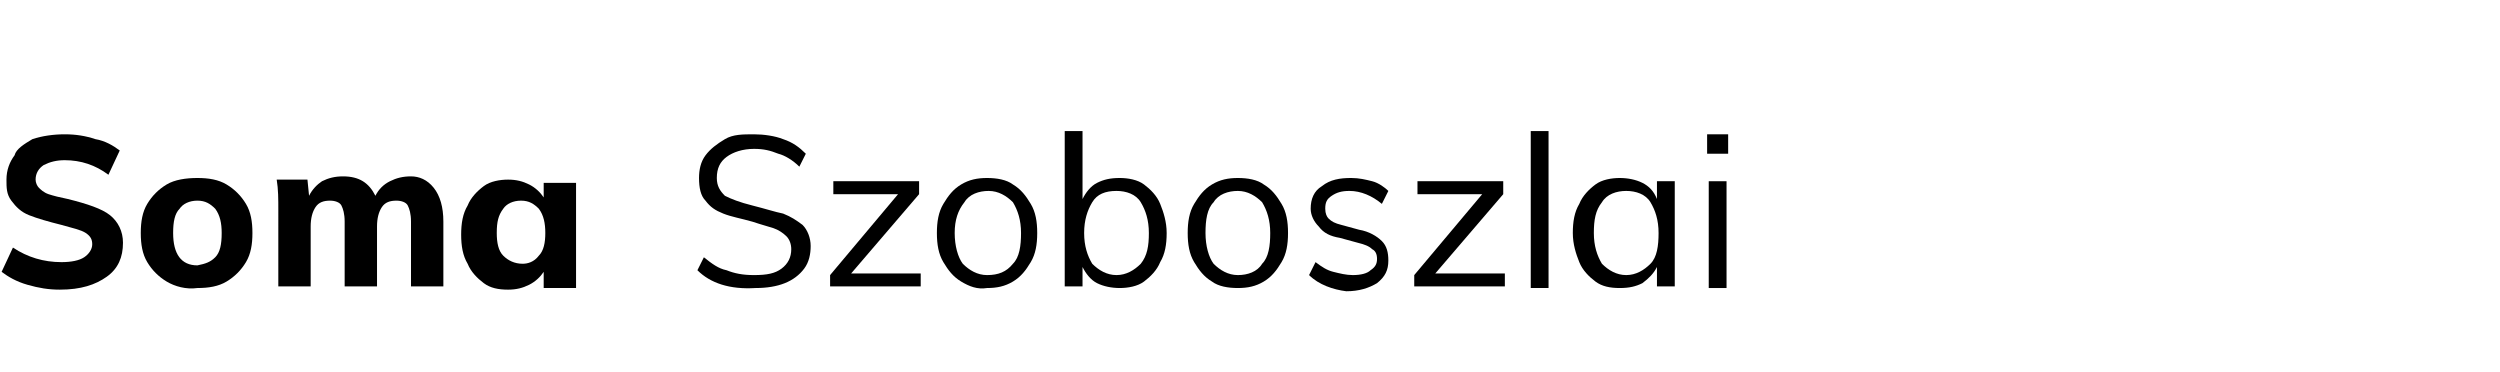 <?xml version="1.0" encoding="utf-8"?>
<!-- Generator: Adobe Illustrator 23.0.1, SVG Export Plug-In . SVG Version: 6.00 Build 0)  -->
<svg version="1.1" id="Layer_1" xmlns="http://www.w3.org/2000/svg" xmlns:xlink="http://www.w3.org/1999/xlink" x="0px" y="0px"
	 viewBox="0 0 154.5 23" style="enable-background:new 0 0 154.5 23;" xml:space="preserve">
<g>
	<g>
		<path d="M1.7,17.6c-0.7-0.2-1.2-0.5-1.6-0.8l0.7-1.5c0.9,0.6,1.9,0.9,3,0.9c0.6,0,1.1-0.1,1.4-0.3s0.5-0.5,0.5-0.8
			c0-0.3-0.1-0.5-0.4-0.7c-0.3-0.2-0.8-0.3-1.5-0.5c-0.8-0.2-1.5-0.4-2-0.6s-0.8-0.5-1.1-0.9s-0.3-0.8-0.3-1.3
			c0-0.6,0.2-1.1,0.5-1.5C1,9.2,1.5,8.9,2,8.6C2.6,8.4,3.3,8.3,4,8.3c0.7,0,1.3,0.1,1.9,0.3C6.5,8.7,7,9,7.4,9.3l-0.7,1.5
			C5.9,10.2,5,9.9,4,9.9c-0.5,0-0.9,0.1-1.3,0.3c-0.3,0.2-0.5,0.5-0.5,0.9c0,0.2,0.1,0.4,0.2,0.5c0.1,0.1,0.3,0.3,0.6,0.4
			c0.3,0.1,0.7,0.2,1.2,0.3c1.2,0.3,2.1,0.6,2.6,1c0.5,0.4,0.8,1,0.8,1.7c0,0.9-0.3,1.6-1,2.1c-0.7,0.5-1.6,0.8-2.9,0.8
			C3,17.9,2.4,17.8,1.7,17.6z"/>
		<path d="M10.3,17.4c-0.5-0.3-0.9-0.7-1.2-1.2c-0.3-0.5-0.4-1.1-0.4-1.8c0-0.7,0.1-1.3,0.4-1.8c0.3-0.5,0.7-0.9,1.2-1.2
			c0.5-0.3,1.2-0.4,1.9-0.4c0.7,0,1.3,0.1,1.8,0.4c0.5,0.3,0.9,0.7,1.2,1.2c0.3,0.5,0.4,1.1,0.4,1.8c0,0.7-0.1,1.3-0.4,1.8
			c-0.3,0.5-0.7,0.9-1.2,1.2c-0.5,0.3-1.1,0.4-1.8,0.4C11.5,17.9,10.8,17.7,10.3,17.4z M13.3,15.9c0.3-0.3,0.4-0.8,0.4-1.5
			c0-0.6-0.1-1.1-0.4-1.5c-0.3-0.3-0.6-0.5-1.1-0.5c-0.5,0-0.9,0.2-1.1,0.5c-0.3,0.3-0.4,0.8-0.4,1.5c0,1.3,0.5,2,1.5,2
			C12.7,16.3,13,16.2,13.3,15.9z"/>
		<path d="M26.8,11.6c0.4,0.5,0.6,1.2,0.6,2.1v4h-2v-4c0-0.5-0.1-0.8-0.2-1c-0.1-0.2-0.4-0.3-0.7-0.3c-0.4,0-0.7,0.1-0.9,0.4
			c-0.2,0.3-0.3,0.7-0.3,1.2v3.7h-2v-4c0-0.5-0.1-0.8-0.2-1s-0.4-0.3-0.7-0.3c-0.4,0-0.7,0.1-0.9,0.4c-0.2,0.3-0.3,0.7-0.3,1.2v3.7
			h-2V13c0-0.7,0-1.3-0.1-1.9h1.9l0.1,1c0.2-0.4,0.5-0.7,0.8-0.9c0.4-0.2,0.8-0.3,1.3-0.3c1,0,1.6,0.4,2,1.2
			c0.2-0.4,0.5-0.7,0.9-0.9c0.4-0.2,0.8-0.3,1.3-0.3C25.9,10.9,26.4,11.1,26.8,11.6z"/>
		<path d="M35.6,11.1v6.7h-2v-1c-0.2,0.3-0.5,0.6-0.9,0.8s-0.8,0.3-1.3,0.3c-0.6,0-1.1-0.1-1.5-0.4c-0.4-0.3-0.8-0.7-1-1.2
			c-0.3-0.5-0.4-1.1-0.4-1.8c0-0.7,0.1-1.3,0.4-1.8c0.2-0.5,0.6-0.9,1-1.2c0.4-0.3,1-0.4,1.5-0.4c0.5,0,0.9,0.1,1.3,0.3
			c0.4,0.2,0.7,0.5,0.9,0.8v-0.9H35.6z M33.3,15.8c0.3-0.3,0.4-0.8,0.4-1.4c0-0.6-0.1-1.1-0.4-1.5c-0.3-0.3-0.6-0.5-1.1-0.5
			c-0.5,0-0.9,0.2-1.1,0.5c-0.3,0.4-0.4,0.8-0.4,1.5c0,0.6,0.1,1.1,0.4,1.4c0.3,0.3,0.7,0.5,1.2,0.5C32.6,16.3,33,16.2,33.3,15.8z"
			/>
	</g>
	<g>
		<path d="M43.1,16.7l0.4-0.8c0.5,0.4,0.9,0.7,1.4,0.8c0.5,0.2,1,0.3,1.7,0.3c0.8,0,1.3-0.1,1.7-0.4c0.4-0.3,0.6-0.7,0.6-1.2
			c0-0.3-0.1-0.6-0.3-0.8s-0.5-0.4-0.8-0.5c-0.3-0.1-0.7-0.2-1.3-0.4c-0.7-0.2-1.3-0.3-1.8-0.5c-0.5-0.2-0.8-0.4-1.1-0.8
			c-0.3-0.3-0.4-0.8-0.4-1.4c0-0.5,0.1-1,0.4-1.4c0.3-0.4,0.7-0.7,1.2-1s1.1-0.3,1.8-0.3c0.6,0,1.3,0.1,1.8,0.3
			c0.6,0.2,1,0.5,1.4,0.9l-0.4,0.8c-0.4-0.4-0.9-0.7-1.3-0.8c-0.5-0.2-0.9-0.3-1.5-0.3c-0.7,0-1.3,0.2-1.7,0.5
			c-0.4,0.3-0.6,0.7-0.6,1.3c0,0.5,0.2,0.8,0.5,1.1c0.4,0.2,0.9,0.4,1.7,0.6c0.8,0.2,1.4,0.4,1.9,0.5c0.5,0.2,0.8,0.4,1.2,0.7
			c0.3,0.3,0.5,0.8,0.5,1.3c0,0.5-0.1,1-0.4,1.4c-0.3,0.4-0.7,0.7-1.2,0.9c-0.5,0.2-1.1,0.3-1.8,0.3C45.1,17.9,43.9,17.5,43.1,16.7z
			"/>
		<path d="M52.6,16.9h4.3v0.8h-5.6V17l4.2-5h-4v-0.8h5.3v0.8L52.6,16.9z"/>
		<path d="M59.4,17.4c-0.5-0.3-0.8-0.7-1.1-1.2c-0.3-0.5-0.4-1.1-0.4-1.8c0-0.7,0.1-1.3,0.4-1.8c0.3-0.5,0.6-0.9,1.1-1.2
			c0.5-0.3,1-0.4,1.6-0.4c0.6,0,1.2,0.1,1.6,0.4c0.5,0.3,0.8,0.7,1.1,1.2c0.3,0.5,0.4,1.1,0.4,1.8c0,0.7-0.1,1.3-0.4,1.8
			c-0.3,0.5-0.6,0.9-1.1,1.2c-0.5,0.3-1,0.4-1.6,0.4C60.4,17.9,59.9,17.7,59.4,17.4z M62.6,16.3c0.4-0.4,0.5-1.1,0.5-1.9
			c0-0.8-0.2-1.4-0.5-1.9c-0.4-0.4-0.9-0.7-1.5-0.7c-0.6,0-1.2,0.2-1.5,0.7C59.2,13,59,13.6,59,14.4c0,0.8,0.2,1.5,0.5,1.9
			c0.4,0.4,0.9,0.7,1.5,0.7C61.7,17,62.2,16.8,62.6,16.3z"/>
		<path d="M70.7,11.4c0.4,0.3,0.8,0.7,1,1.2c0.2,0.5,0.4,1.1,0.4,1.8c0,0.7-0.1,1.3-0.4,1.8c-0.2,0.5-0.6,0.9-1,1.2
			c-0.4,0.3-1,0.4-1.5,0.4c-0.5,0-1-0.1-1.4-0.3c-0.4-0.2-0.7-0.6-0.9-1v1.2h-1.1V8.1h1.1v4.2c0.2-0.4,0.5-0.8,0.9-1
			c0.4-0.2,0.8-0.3,1.4-0.3C69.7,11,70.3,11.1,70.7,11.4z M70.5,16.3c0.4-0.5,0.5-1.1,0.5-1.9c0-0.8-0.2-1.4-0.5-1.9
			s-0.9-0.7-1.5-0.7c-0.7,0-1.2,0.2-1.5,0.7s-0.5,1.1-0.5,1.9c0,0.8,0.2,1.4,0.5,1.9c0.4,0.4,0.9,0.7,1.5,0.7
			C69.6,17,70.1,16.7,70.5,16.3z"/>
		<path d="M74.9,17.4c-0.5-0.3-0.8-0.7-1.1-1.2c-0.3-0.5-0.4-1.1-0.4-1.8c0-0.7,0.1-1.3,0.4-1.8c0.3-0.5,0.6-0.9,1.1-1.2
			s1-0.4,1.6-0.4s1.2,0.1,1.6,0.4c0.5,0.3,0.8,0.7,1.1,1.2c0.3,0.5,0.4,1.1,0.4,1.8c0,0.7-0.1,1.3-0.4,1.8c-0.3,0.5-0.6,0.9-1.1,1.2
			c-0.5,0.3-1,0.4-1.6,0.4S75.3,17.7,74.9,17.4z M78,16.3c0.4-0.4,0.5-1.1,0.5-1.9c0-0.8-0.2-1.4-0.5-1.9c-0.4-0.4-0.9-0.7-1.5-0.7
			c-0.6,0-1.2,0.2-1.5,0.7c-0.4,0.4-0.5,1.1-0.5,1.9c0,0.8,0.2,1.5,0.5,1.9c0.4,0.4,0.9,0.7,1.5,0.7S77.7,16.8,78,16.3z"/>
		<path d="M80.9,17l0.4-0.8c0.4,0.3,0.7,0.5,1.1,0.6c0.4,0.1,0.8,0.2,1.2,0.2c0.5,0,0.9-0.1,1.1-0.3c0.3-0.2,0.4-0.4,0.4-0.7
			c0-0.3-0.1-0.5-0.3-0.6c-0.2-0.2-0.5-0.3-0.9-0.4l-1.1-0.3c-0.6-0.1-1-0.3-1.3-0.7c-0.3-0.3-0.5-0.7-0.5-1.1
			c0-0.6,0.2-1.1,0.7-1.4c0.5-0.4,1.1-0.5,1.8-0.5c0.5,0,0.9,0.1,1.3,0.2c0.4,0.1,0.8,0.4,1,0.6l-0.4,0.8c-0.6-0.5-1.3-0.8-2-0.8
			c-0.5,0-0.8,0.1-1.1,0.3c-0.3,0.2-0.4,0.4-0.4,0.8c0,0.3,0.1,0.5,0.2,0.6c0.2,0.2,0.4,0.3,0.8,0.4l1.1,0.3
			c0.6,0.1,1.1,0.4,1.4,0.7c0.3,0.3,0.4,0.7,0.4,1.2c0,0.6-0.2,1-0.7,1.4c-0.5,0.3-1.1,0.5-1.9,0.5C82.4,17.9,81.5,17.6,80.9,17z"/>
		<path d="M88.7,16.9H93v0.8h-5.6V17l4.2-5h-4v-0.8h5.3v0.8L88.7,16.9z"/>
		<path d="M94.6,17.8V8.1h1.1v9.7H94.6z"/>
		<path d="M103.5,11.1v6.6h-1.1v-1.2c-0.2,0.4-0.5,0.7-0.9,1c-0.4,0.2-0.8,0.3-1.4,0.3c-0.6,0-1.1-0.1-1.5-0.4s-0.8-0.7-1-1.2
			c-0.2-0.5-0.4-1.1-0.4-1.8c0-0.7,0.1-1.3,0.4-1.8c0.2-0.5,0.6-0.9,1-1.2c0.4-0.3,1-0.4,1.5-0.4c0.5,0,1,0.1,1.4,0.3
			c0.4,0.2,0.7,0.5,0.9,1v-1.1H103.5z M102,16.3c0.4-0.4,0.5-1.1,0.5-1.9c0-0.8-0.2-1.4-0.5-1.9s-0.9-0.7-1.5-0.7s-1.2,0.2-1.5,0.7
			c-0.4,0.5-0.5,1.1-0.5,1.9c0,0.8,0.2,1.4,0.5,1.9c0.4,0.4,0.9,0.7,1.5,0.7C101.1,17,101.6,16.7,102,16.3z"/>
		<path d="M105.5,8.3h1.3v1.2h-1.3V8.3z M105.6,17.8v-6.6h1.1v6.6H105.6z"/>
	</g>
</g>
</svg>
